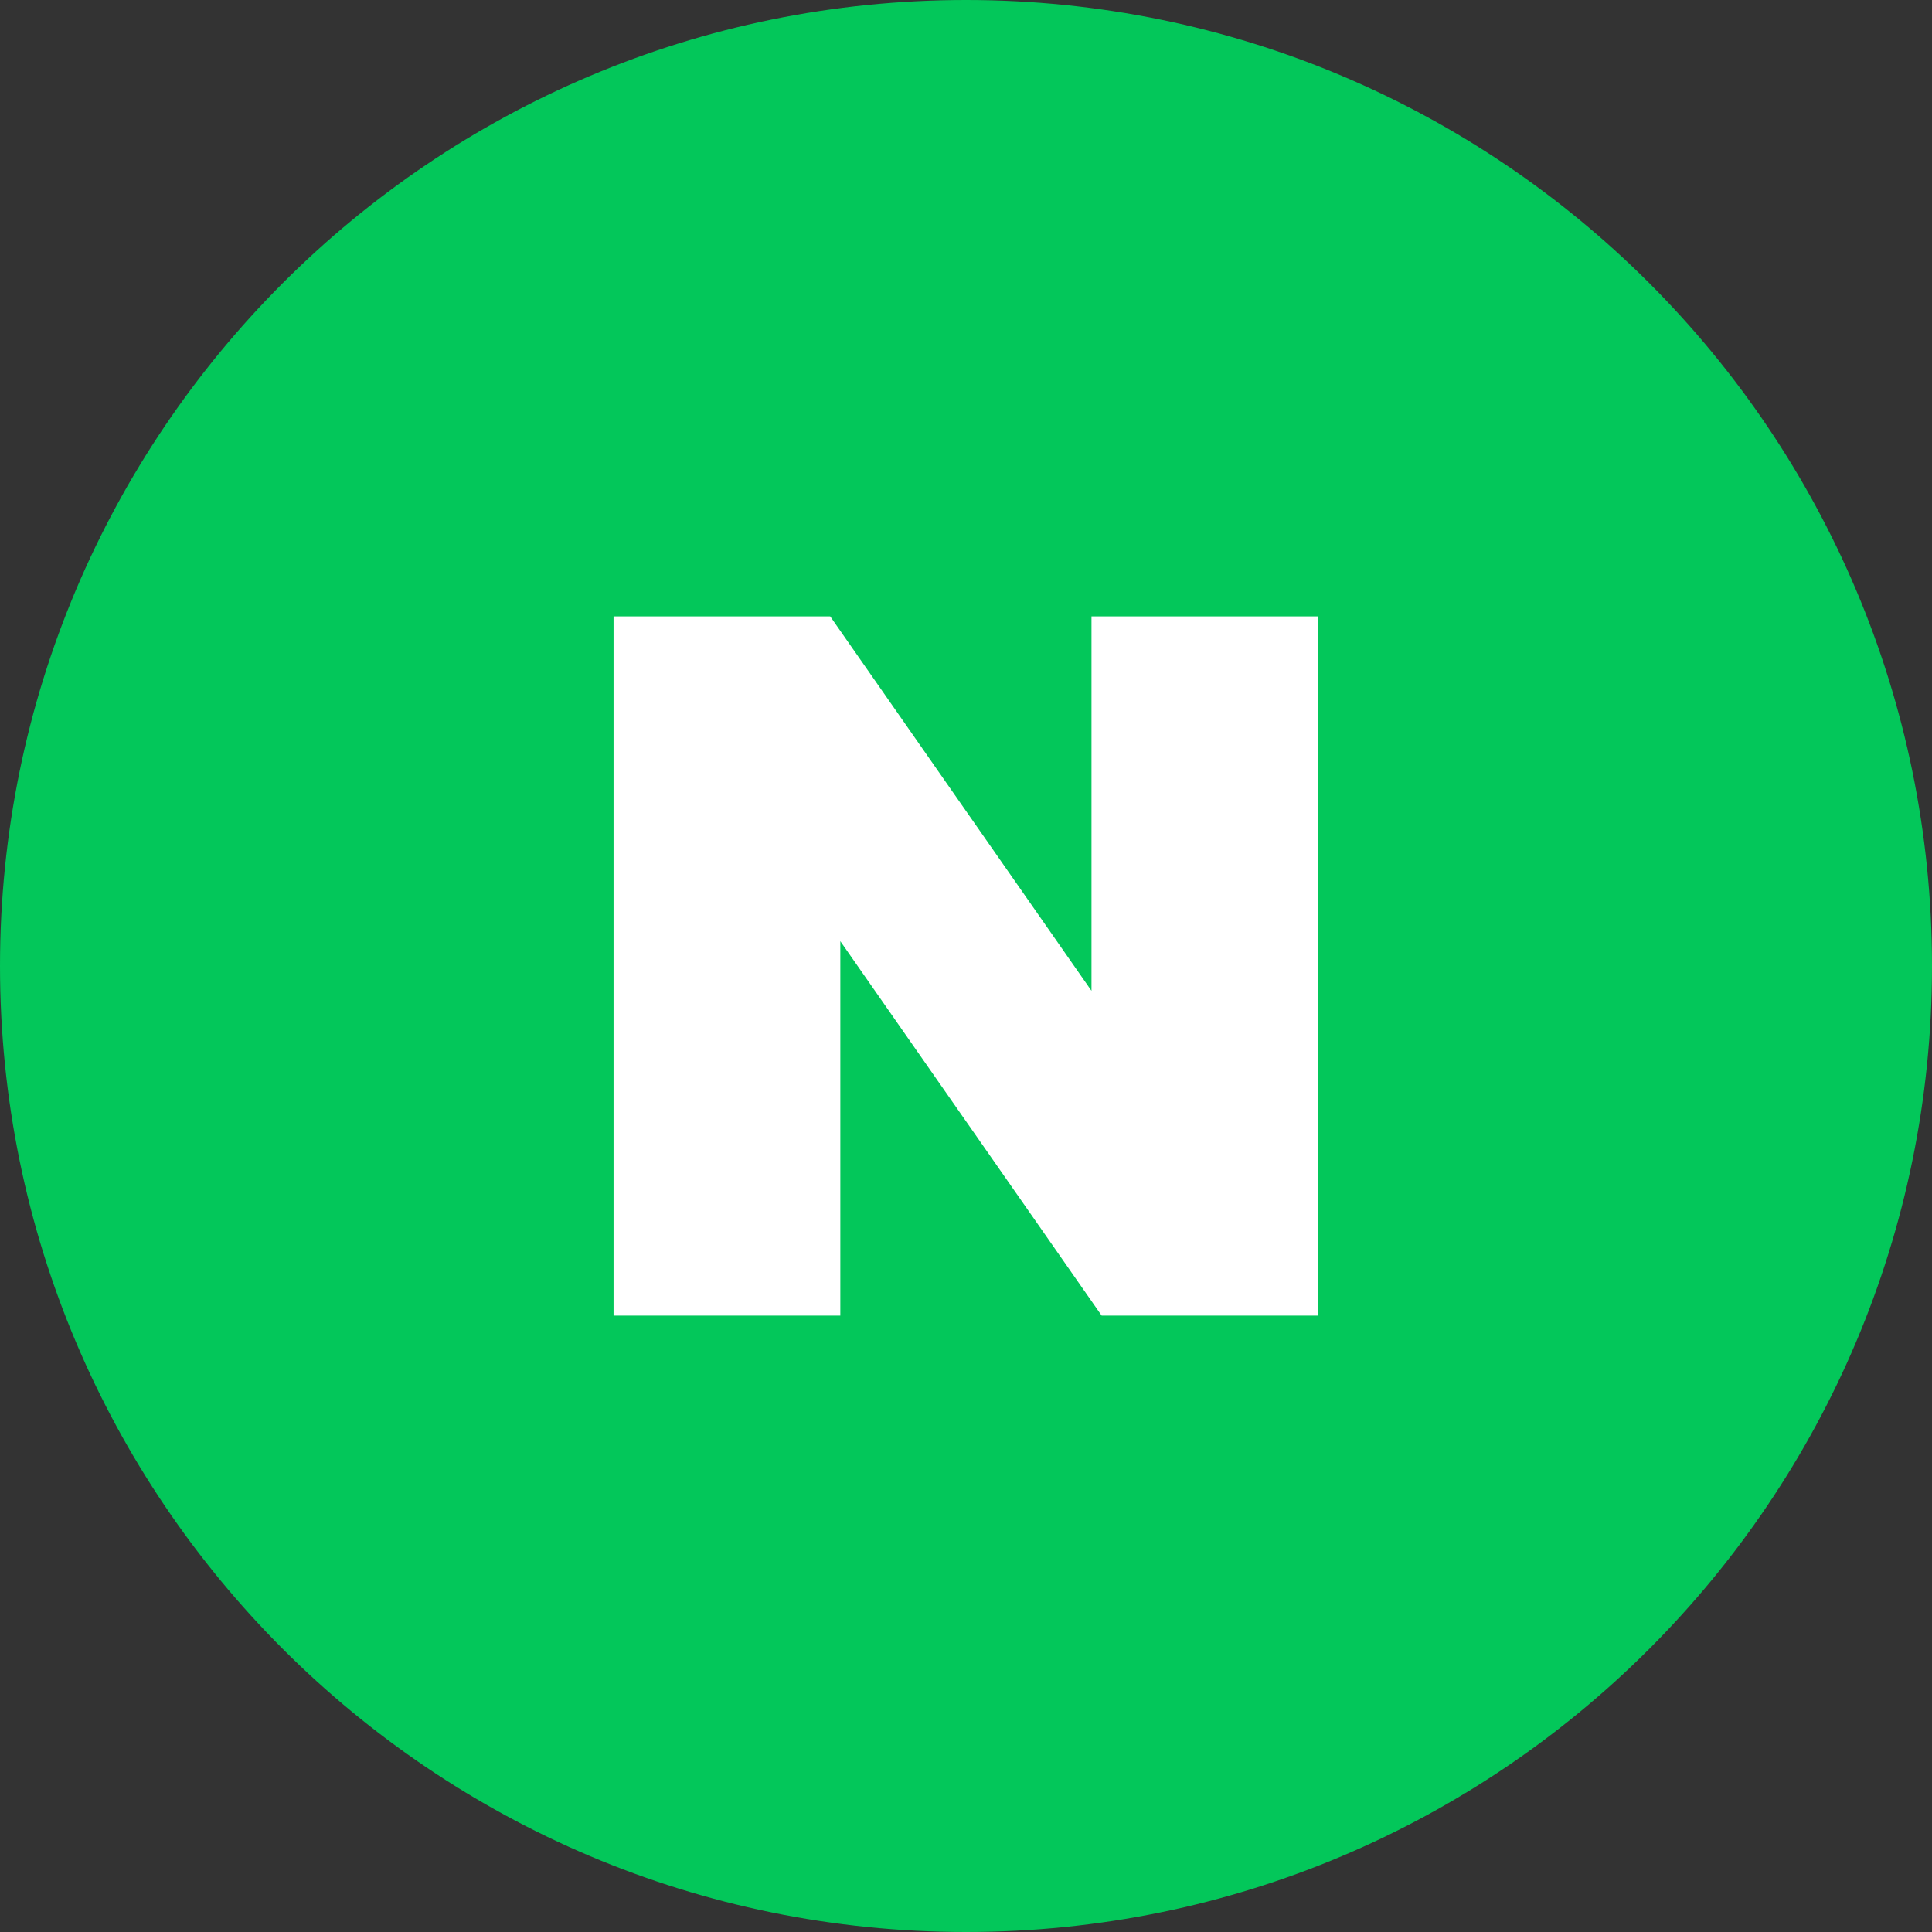 <svg width="40" height="40" viewBox="0 0 40 40" fill="none" xmlns="http://www.w3.org/2000/svg">
<rect x="0" y="0" width="40" height="40" fill="#333333" stroke="none"/>
<g clip-path="url(#clip0_3987_82164)">
<path d="M40 20C40 8.954 31.046 0 20 0C8.954 0 0 8.954 0 20C0 31.046 8.954 40 20 40C31.046 40 40 31.046 40 20Z" fill="#03C75A"/>
<path d="M22.598 20.514L17.189 12.762H12.703V27.238H17.398V19.486L22.808 27.238H27.294V12.762H22.598V20.514Z" fill="white"/>
</g>
<defs>
<clipPath id="clip0_3987_82164">
<rect width="40" height="40" fill="white"/>
</clipPath>
</defs>
</svg>
